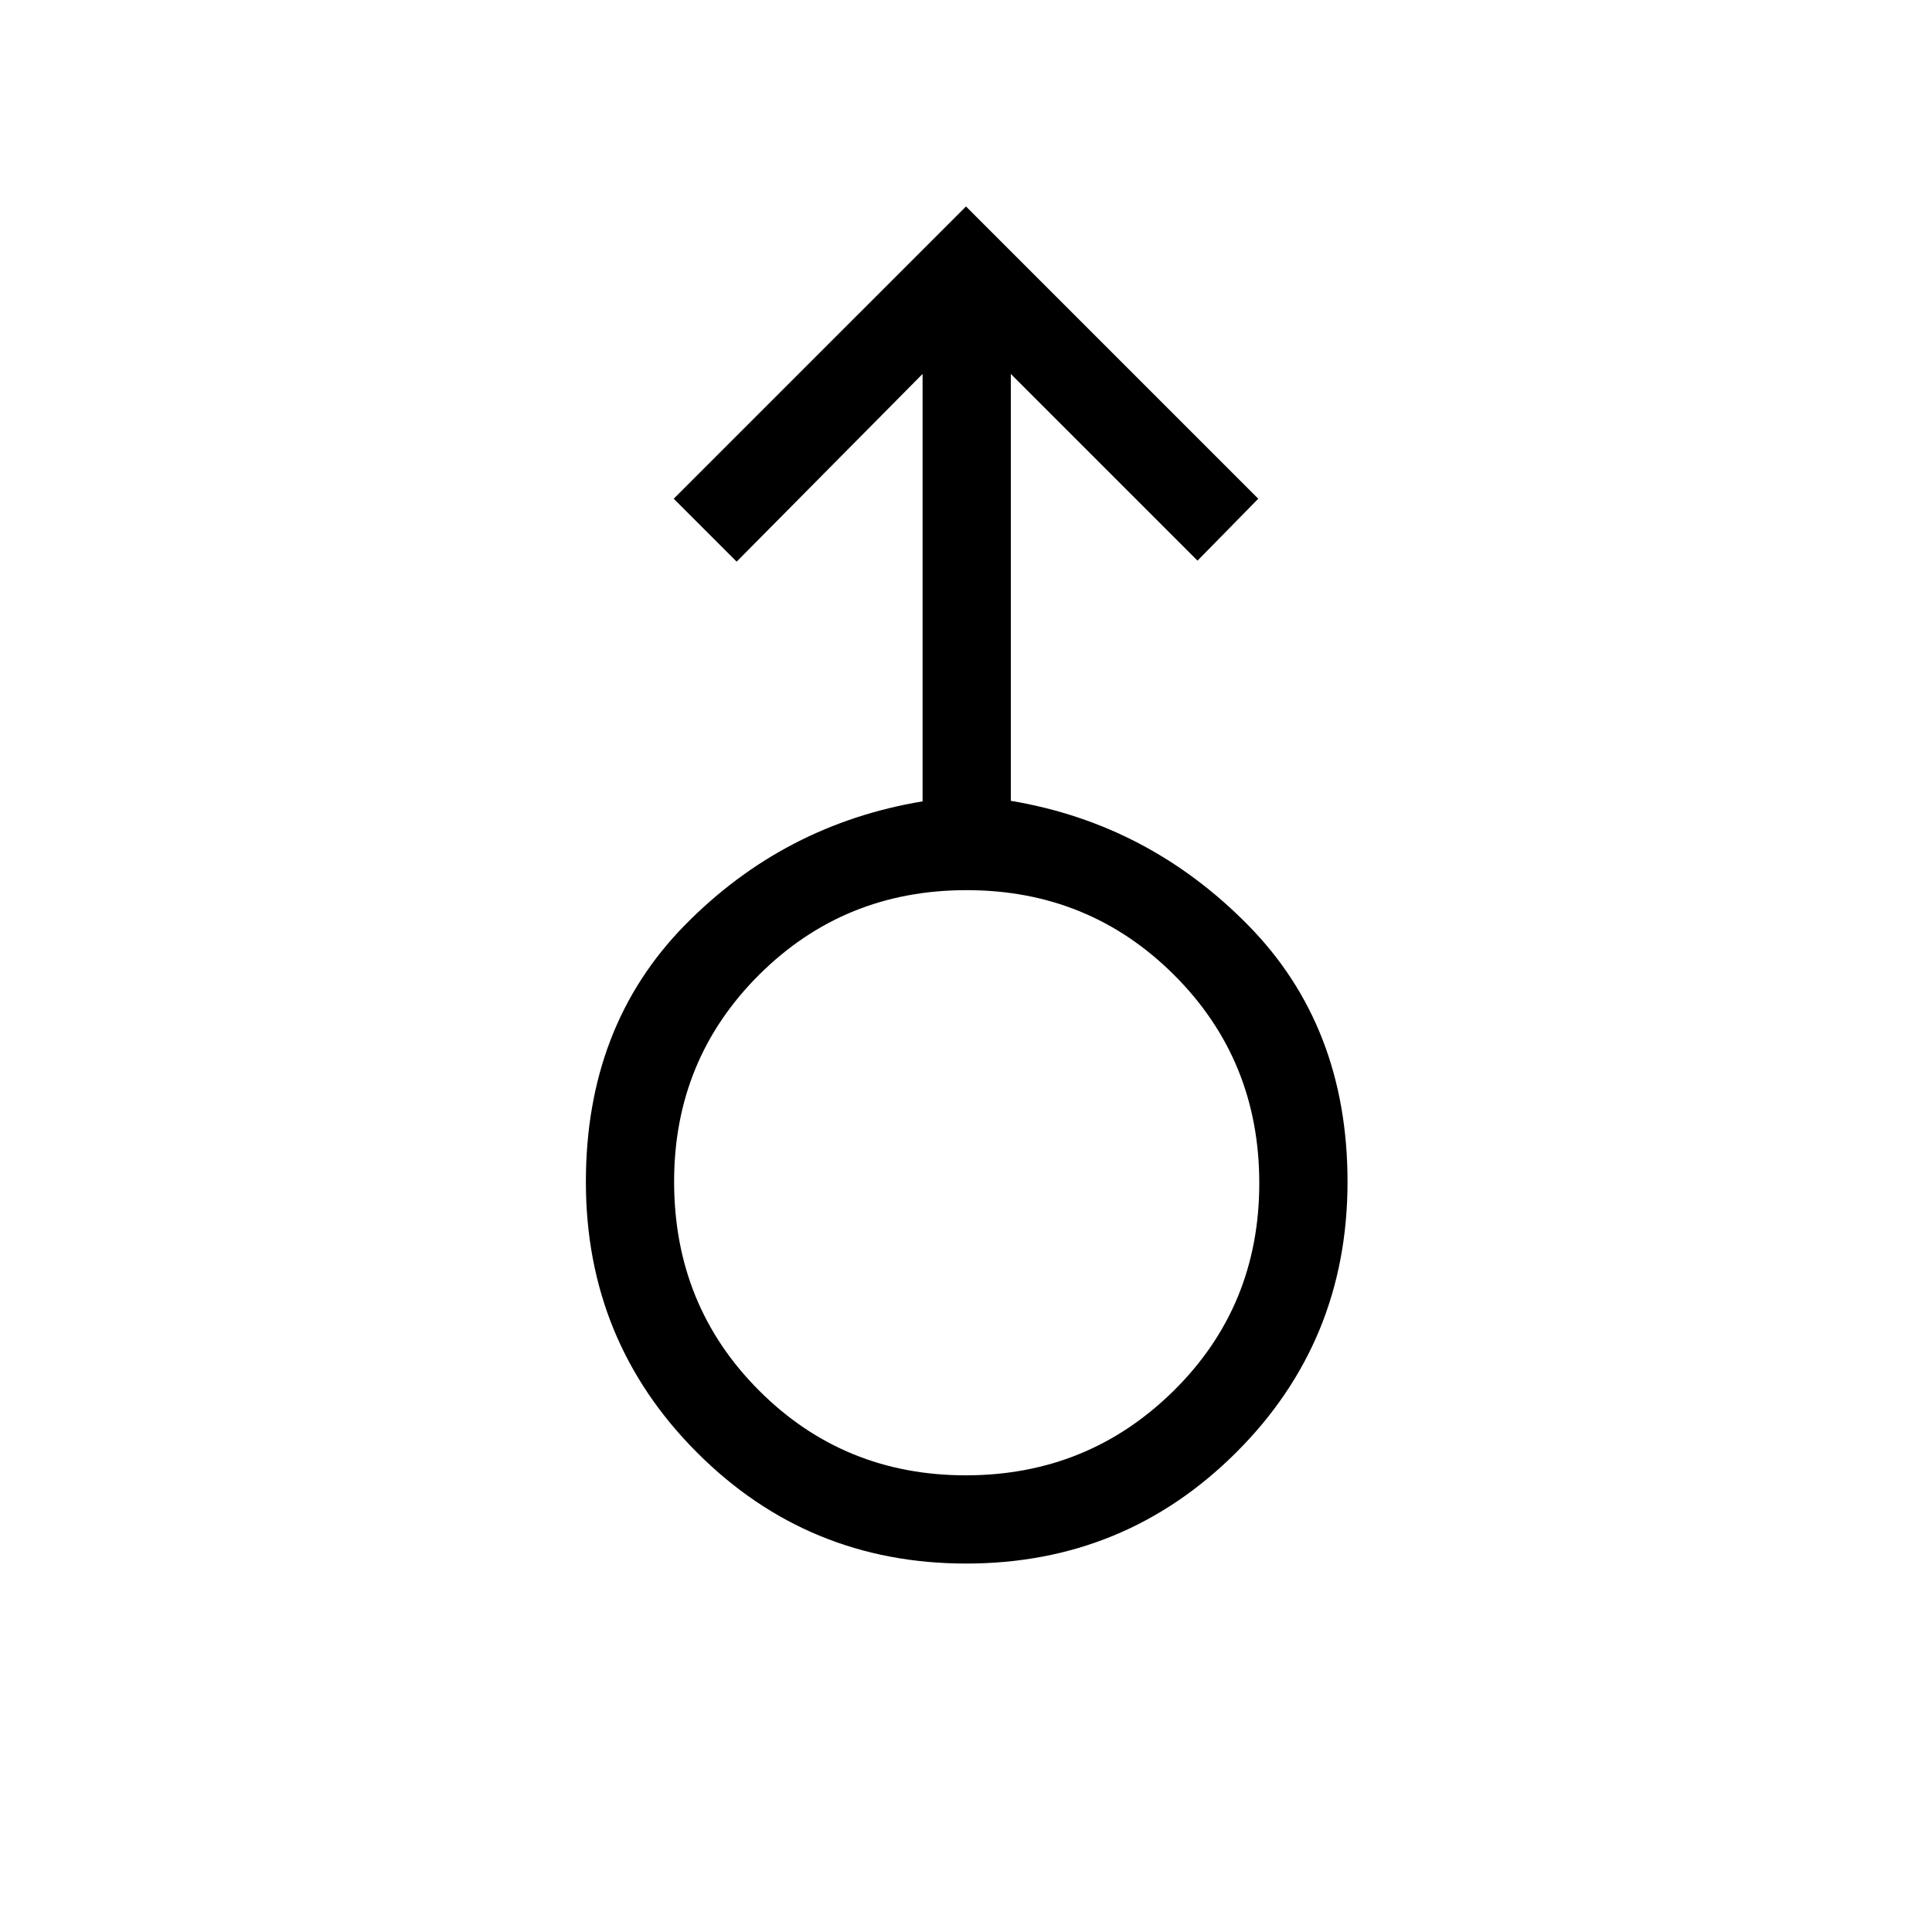 <svg xmlns="http://www.w3.org/2000/svg" height="48" viewBox="0 -960 960 960" width="48"><path d="M480.12-183.08q-78.77 0-133.89-55.28-55.11-55.27-55.11-134.35 0-77.47 49.15-127.56 49.15-50.08 118.15-61.54v-212.38l-92.38 93.27-31.27-31.27L480-857.42l145.23 145.23-30.19 30.77-92.77-92.77v212.12q68.31 11.42 117.81 61.68t49.5 127.63q0 79.34-55.35 134.51-55.34 55.17-134.11 55.17Zm-.22-43.84q60.72 0 103.27-42 42.56-41.99 42.56-103.17t-42.26-103.39q-42.25-42.21-103.17-42.21t-103.13 42.08q-42.21 42.07-42.21 102.74 0 61.52 42.12 103.73 42.11 42.22 102.82 42.22Zm.1-145.73Z"/></svg>